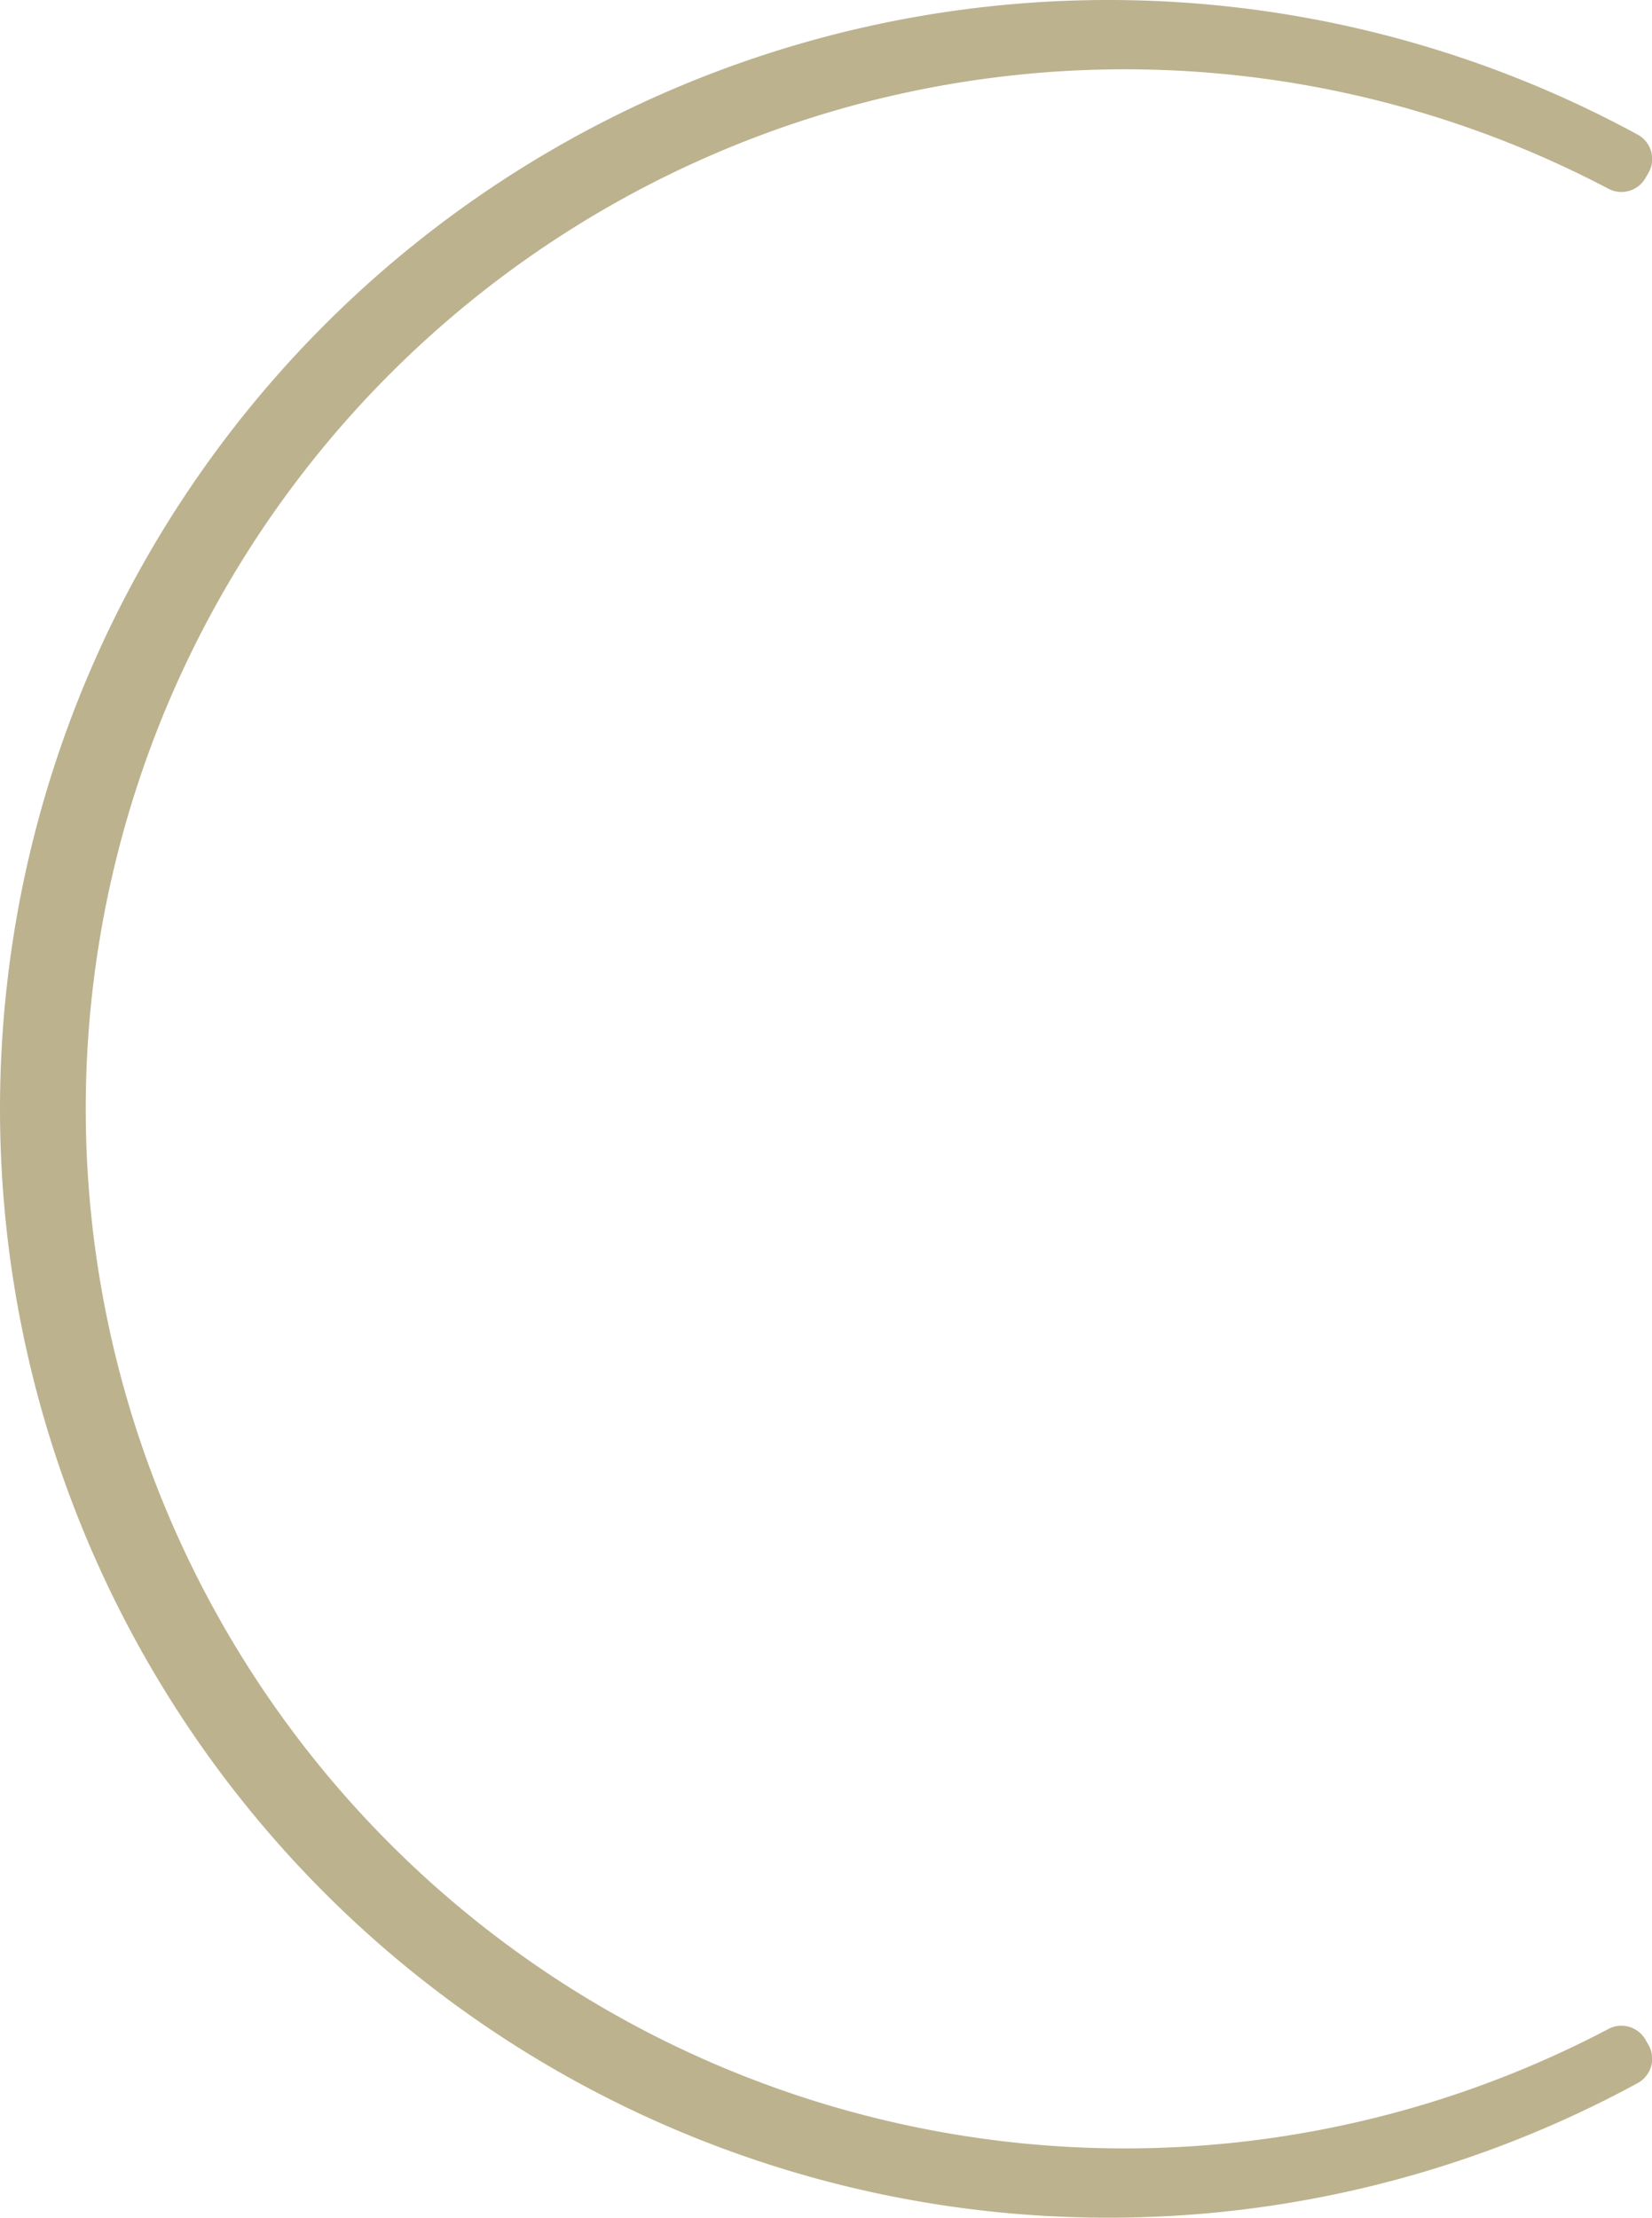 <svg id="Layer_1" data-name="Layer 1" xmlns="http://www.w3.org/2000/svg" viewBox="0 0 59.62 80"><defs><style>.cls-1{fill:#bcb28e;}</style></defs><path id="_5px" data-name="5px" class="cls-1" d="M40.62,77.5A37.5,37.5,0,1,1,58.05,6.81a1,1,0,0,0,1.33-.38l.11-.19a1,1,0,0,0-.38-1.38,40,40,0,1,0,0,70.28,1,1,0,0,0,.38-1.38l-.11-.19a1,1,0,0,0-1.33-.38A37.5,37.5,0,0,1,40.62,77.5Z"/></svg>